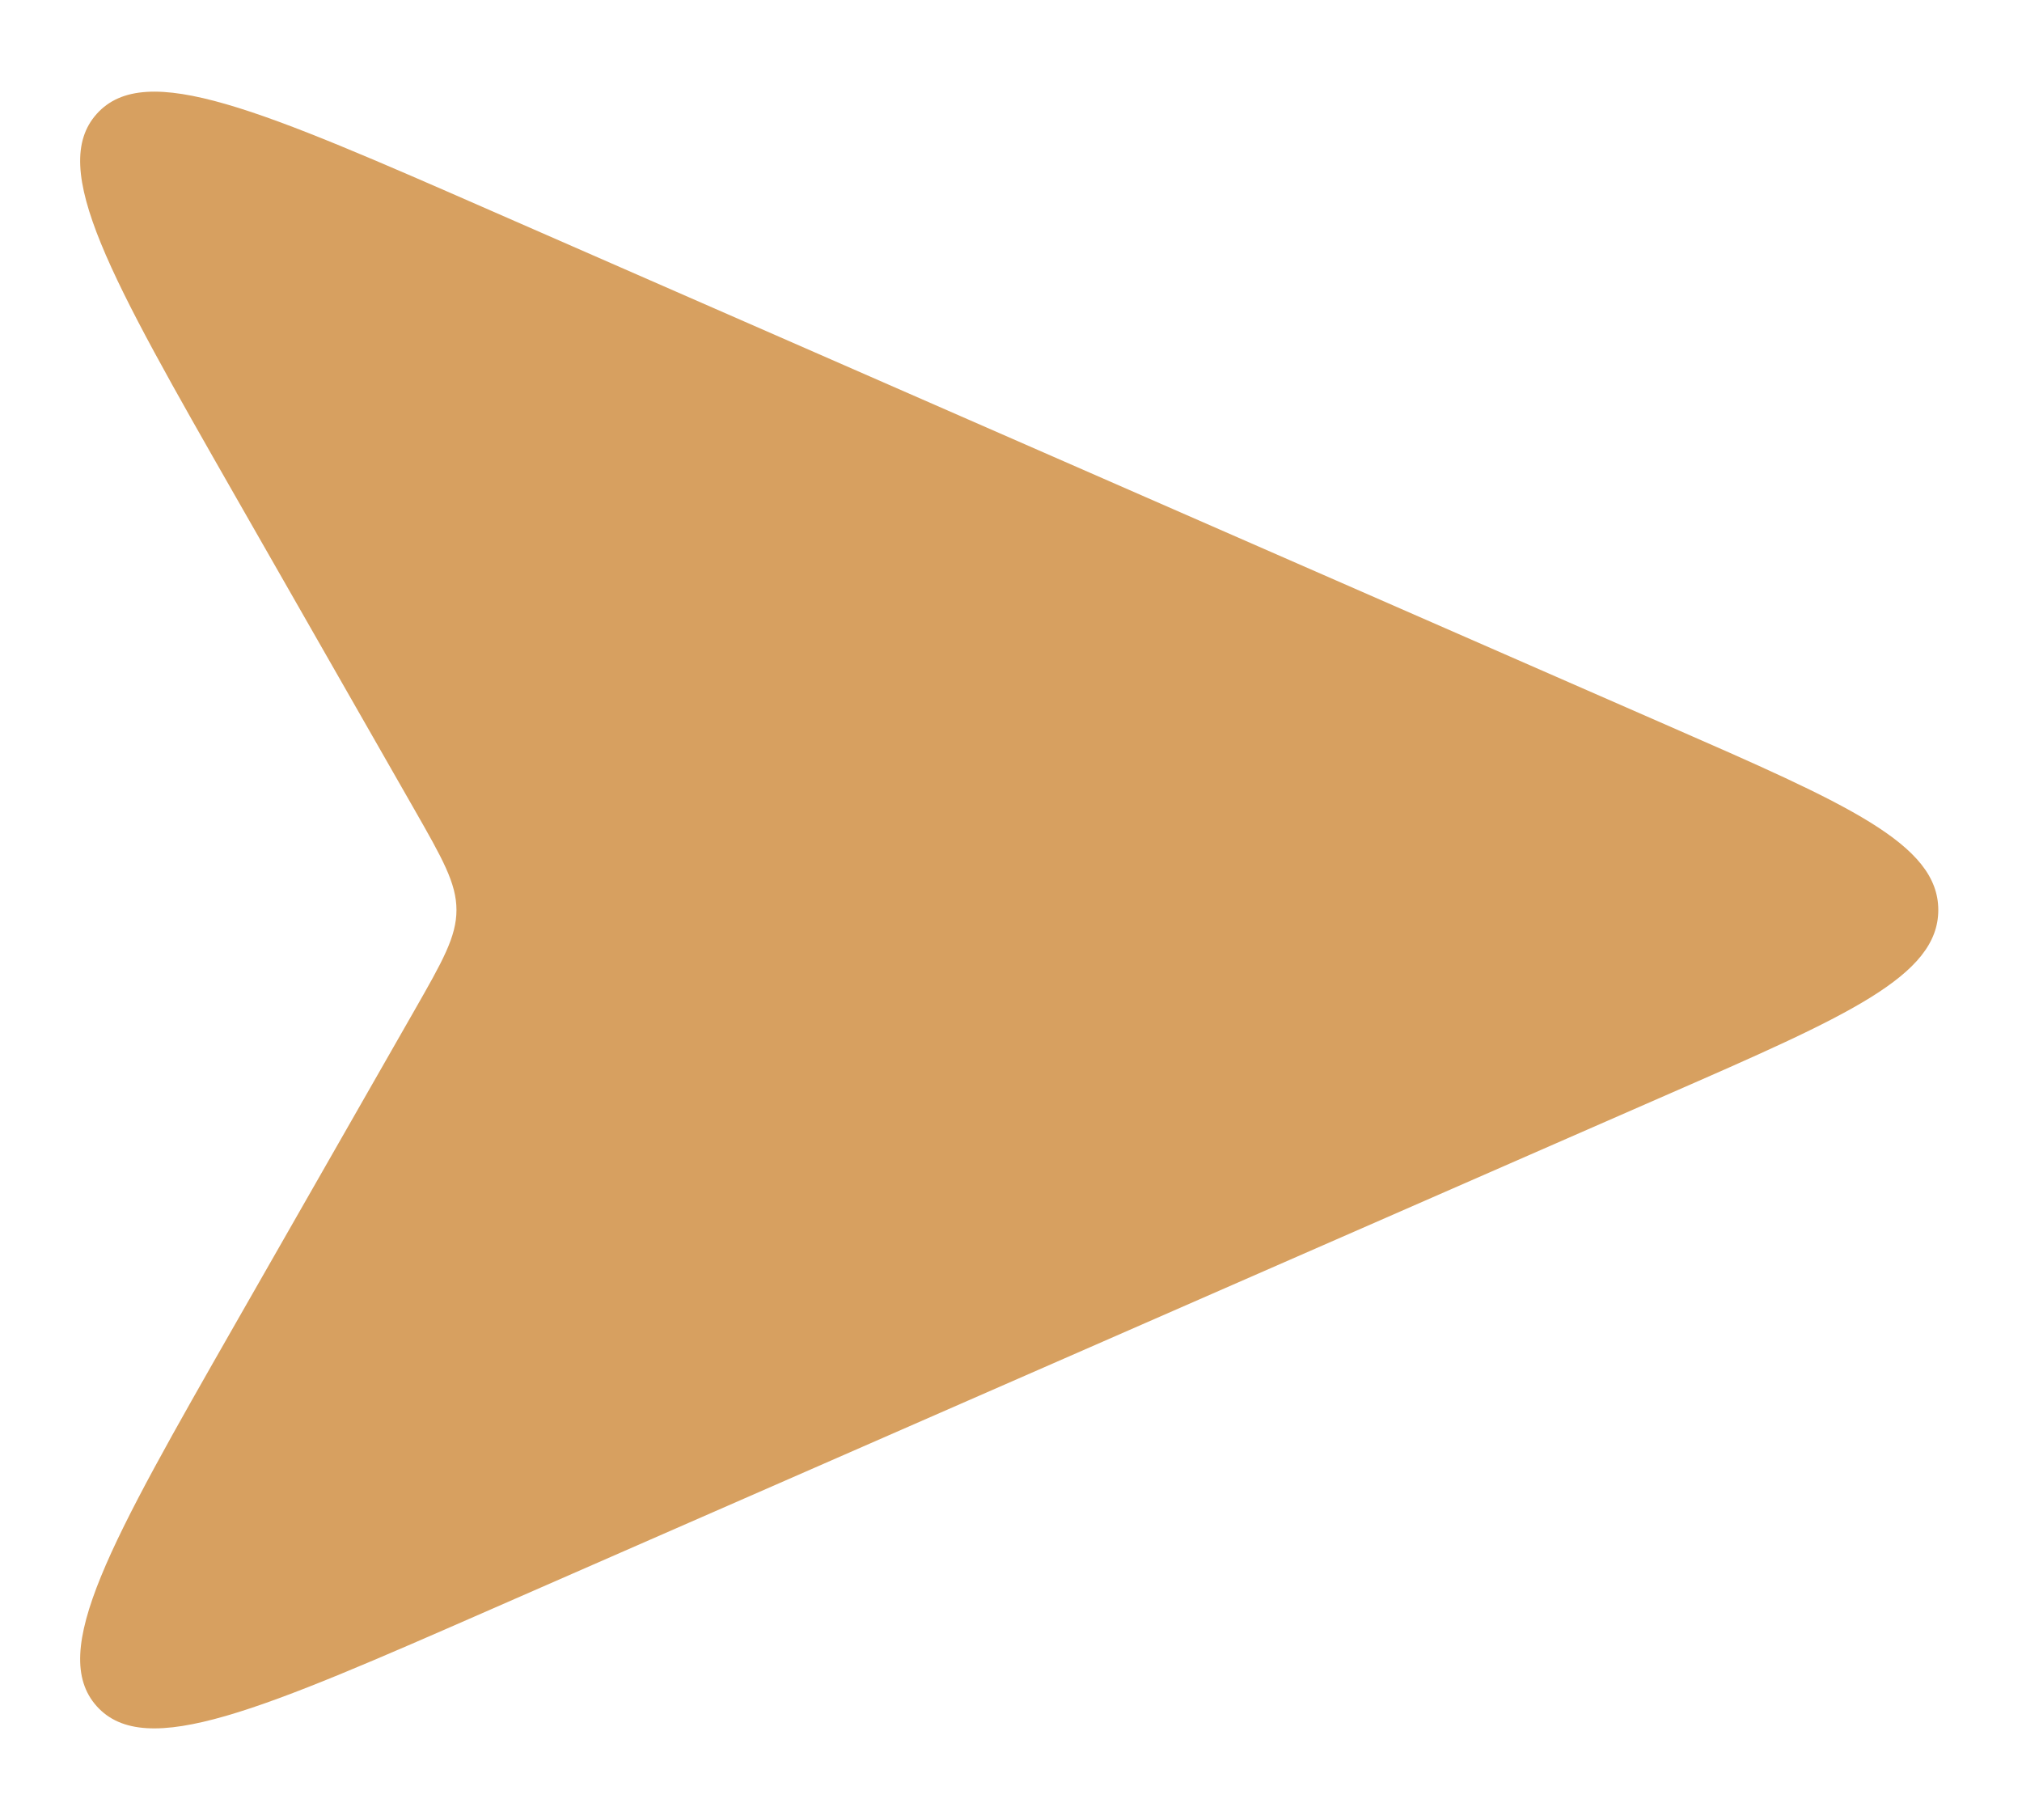 <svg width="20" height="18" viewBox="0 0 20 18" fill="none" xmlns="http://www.w3.org/2000/svg">
<path d="M2.331 4.913L4.1 8.008C4.376 8.492 4.515 8.735 4.515 9C4.515 9.266 4.376 9.508 4.1 9.992L2.331 13.087C1.093 15.254 0.474 16.337 0.957 16.875C1.44 17.412 2.583 16.912 4.869 15.911L16.478 10.832C18.274 10.047 19.172 9.654 19.172 9C19.172 8.346 18.274 7.953 16.478 7.168L4.869 2.089C2.583 1.088 1.44 0.588 0.957 1.126C0.474 1.663 1.093 2.746 2.331 4.913Z" fill="#D7A060"/>
</svg>
